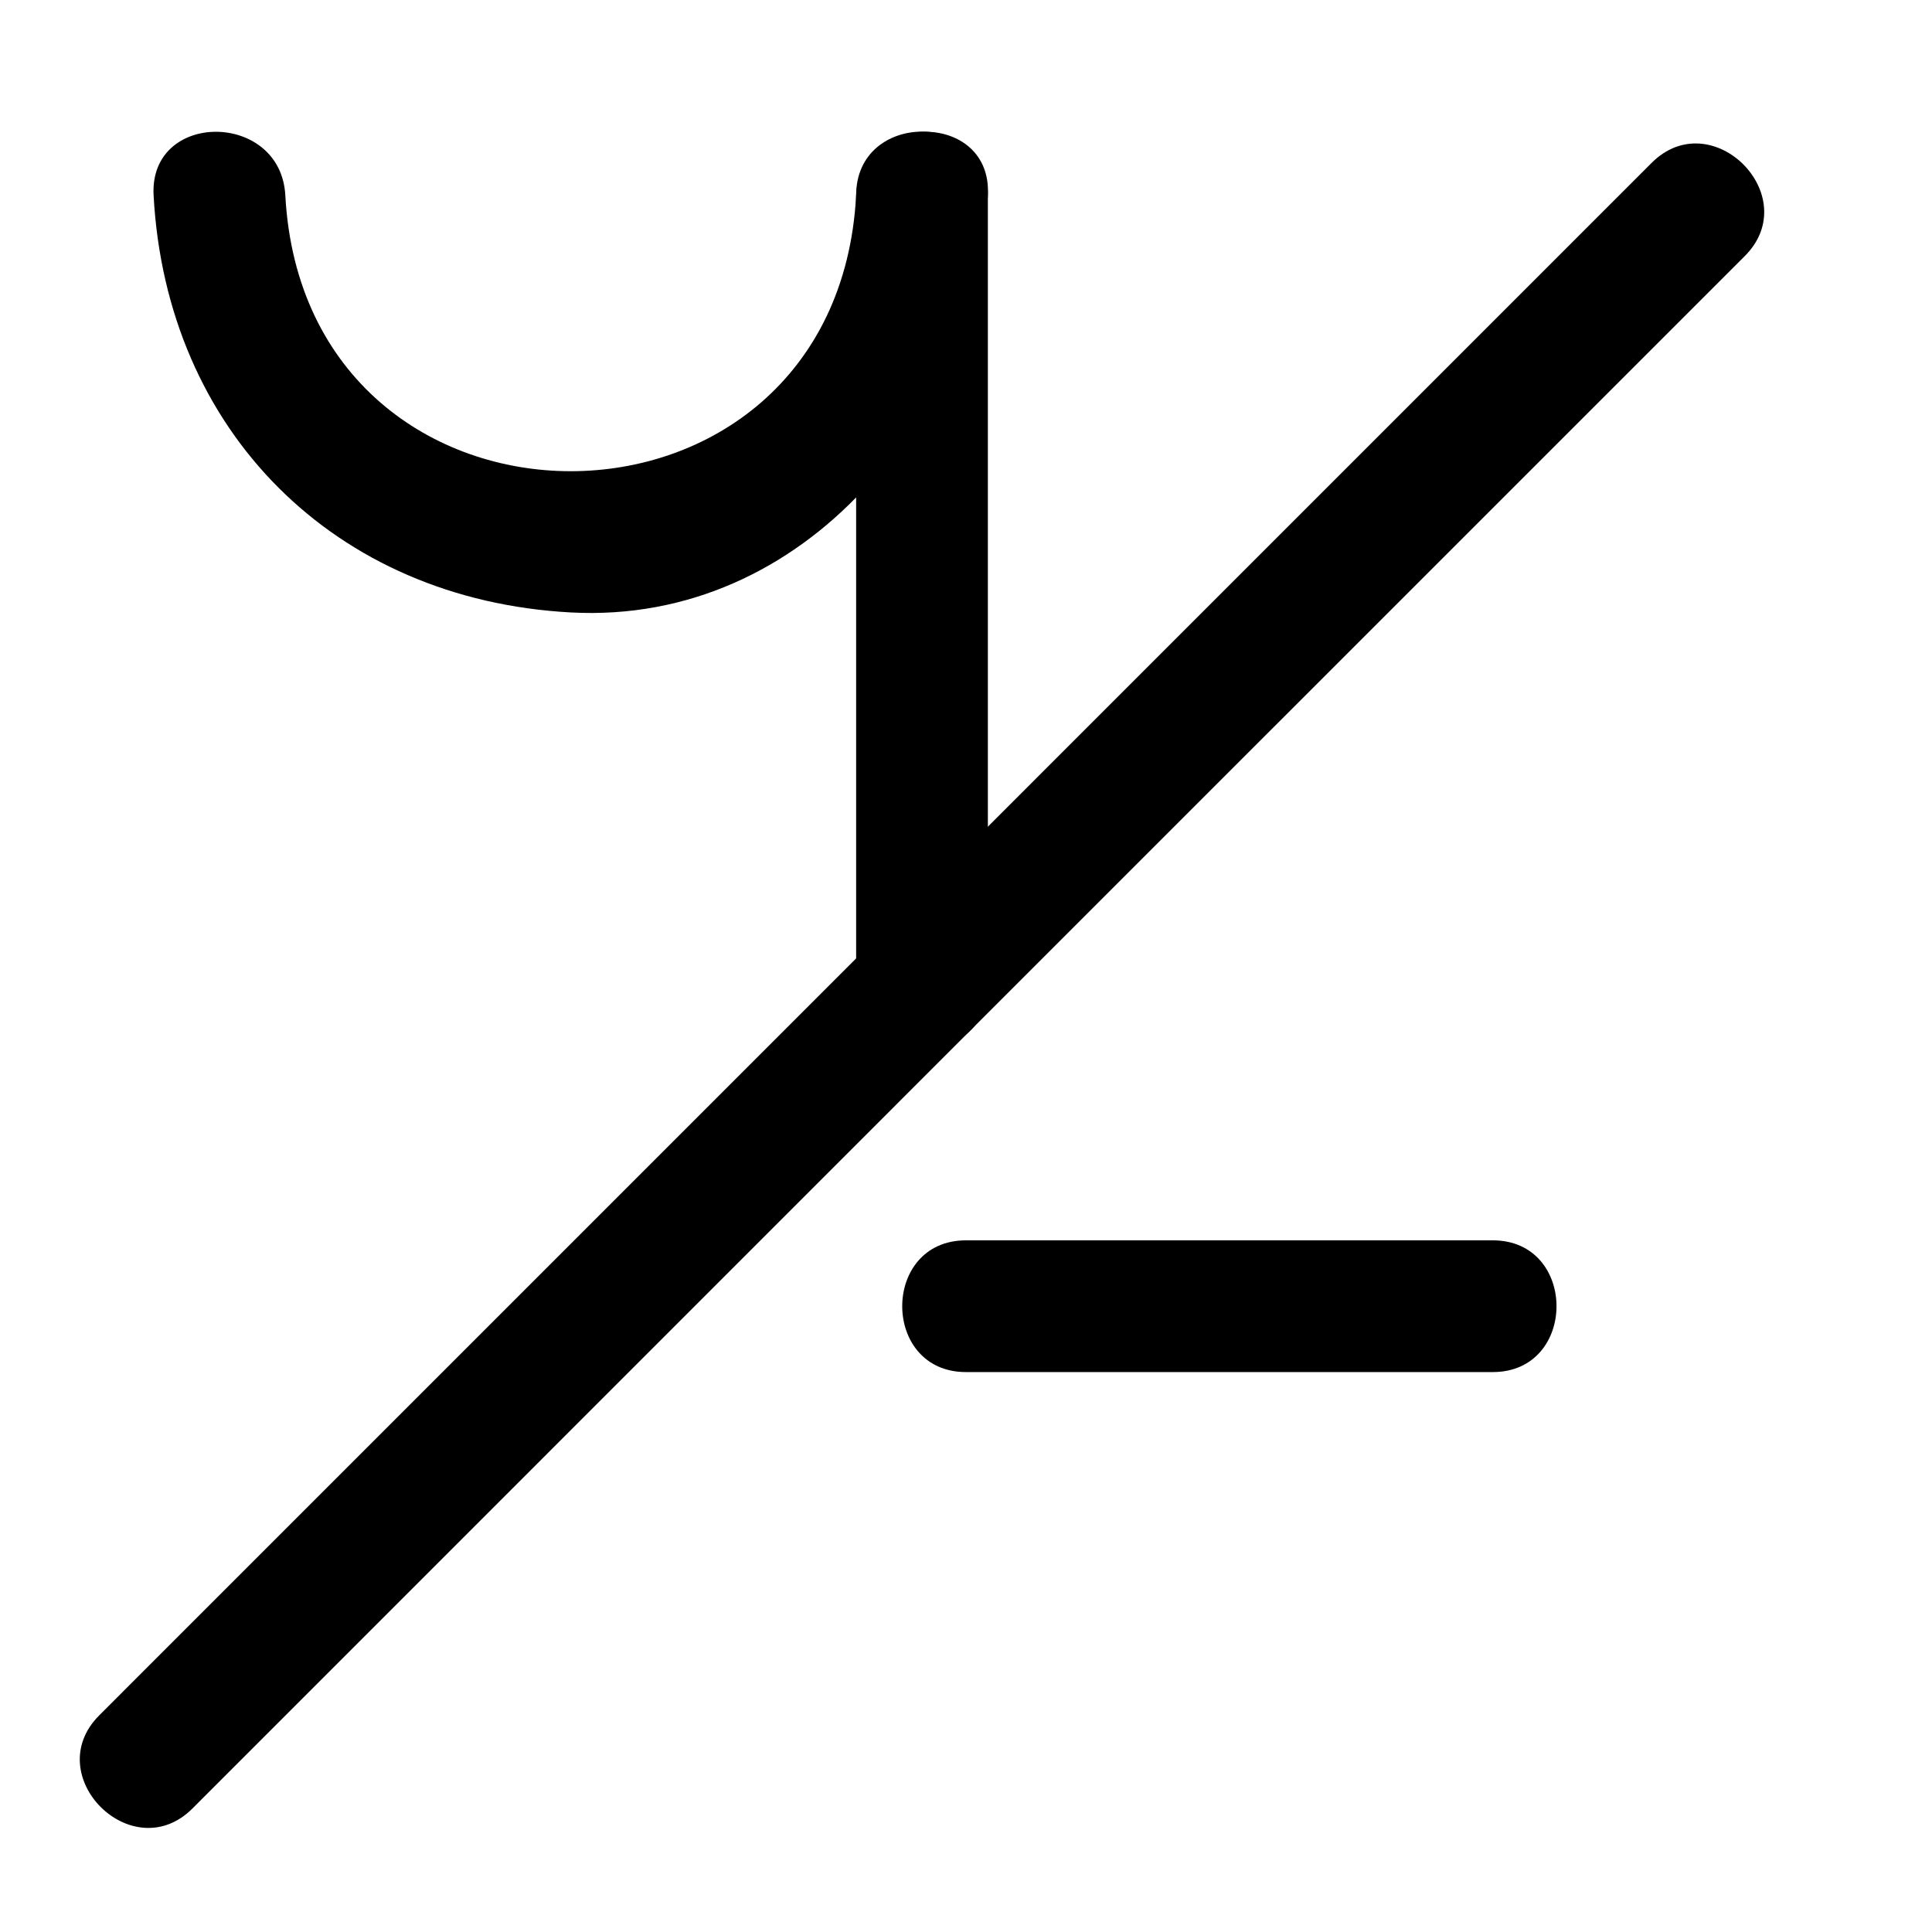 <?xml version="1.0" encoding="utf-8"?>
<!-- Generator: Adobe Illustrator 15.1.0, SVG Export Plug-In  -->
<!DOCTYPE svg PUBLIC "-//W3C//DTD SVG 1.1//EN" "http://www.w3.org/Graphics/SVG/1.1/DTD/svg11.dtd">
<svg version="1.1"
	 xmlns="http://www.w3.org/2000/svg" xmlns:xlink="http://www.w3.org/1999/xlink" xmlns:a="http://ns.adobe.com/AdobeSVGViewerExtensions/3.0/"
	 x="0px" y="0px" width="22px" height="22px" viewBox="0.28 0 22 22" enable-background="new 0.28 0 22 22" xml:space="preserve">
<defs>
</defs>
<g>
	<g>
		<path d="M19.087,1.855C13.195,7.748,7.302,13.64,1.41,19.533c-0.685,0.685,0.376,1.745,1.061,1.061
			C8.363,14.701,14.255,8.808,20.148,2.916C20.833,2.231,19.772,1.17,19.087,1.855L19.087,1.855z"/>
	</g>
</g>
<g>
	<g>
		<path d="M10.029,2.224c-0.226,4.189-6.274,4.189-6.5,0c-0.052-0.962-1.552-0.967-1.5,0c0.145,2.688,2.063,4.605,4.75,4.75
			c2.682,0.145,4.617-2.28,4.75-4.75C11.581,1.257,10.081,1.262,10.029,2.224L10.029,2.224z"/>
	</g>
</g>
<g>
	<g>
		<path d="M10.029,2.224c0,3,0,6,0,9c0,0.967,1.5,0.967,1.5,0c0-3,0-6,0-9C11.529,1.257,10.029,1.257,10.029,2.224L10.029,2.224z"/>
	</g>
</g>
<g>
	<g>
		<path d="M11.279,15.624c2,0,4,0,6,0c0.967,0,0.967-1.5,0-1.5c-2,0-4,0-6,0C10.312,14.124,10.312,15.624,11.279,15.624
			L11.279,15.624z"/>
	</g>
</g>
<rect id="_x3C_Slice_x3E__86_" fill="none" width="22" height="22"/>
</svg>
